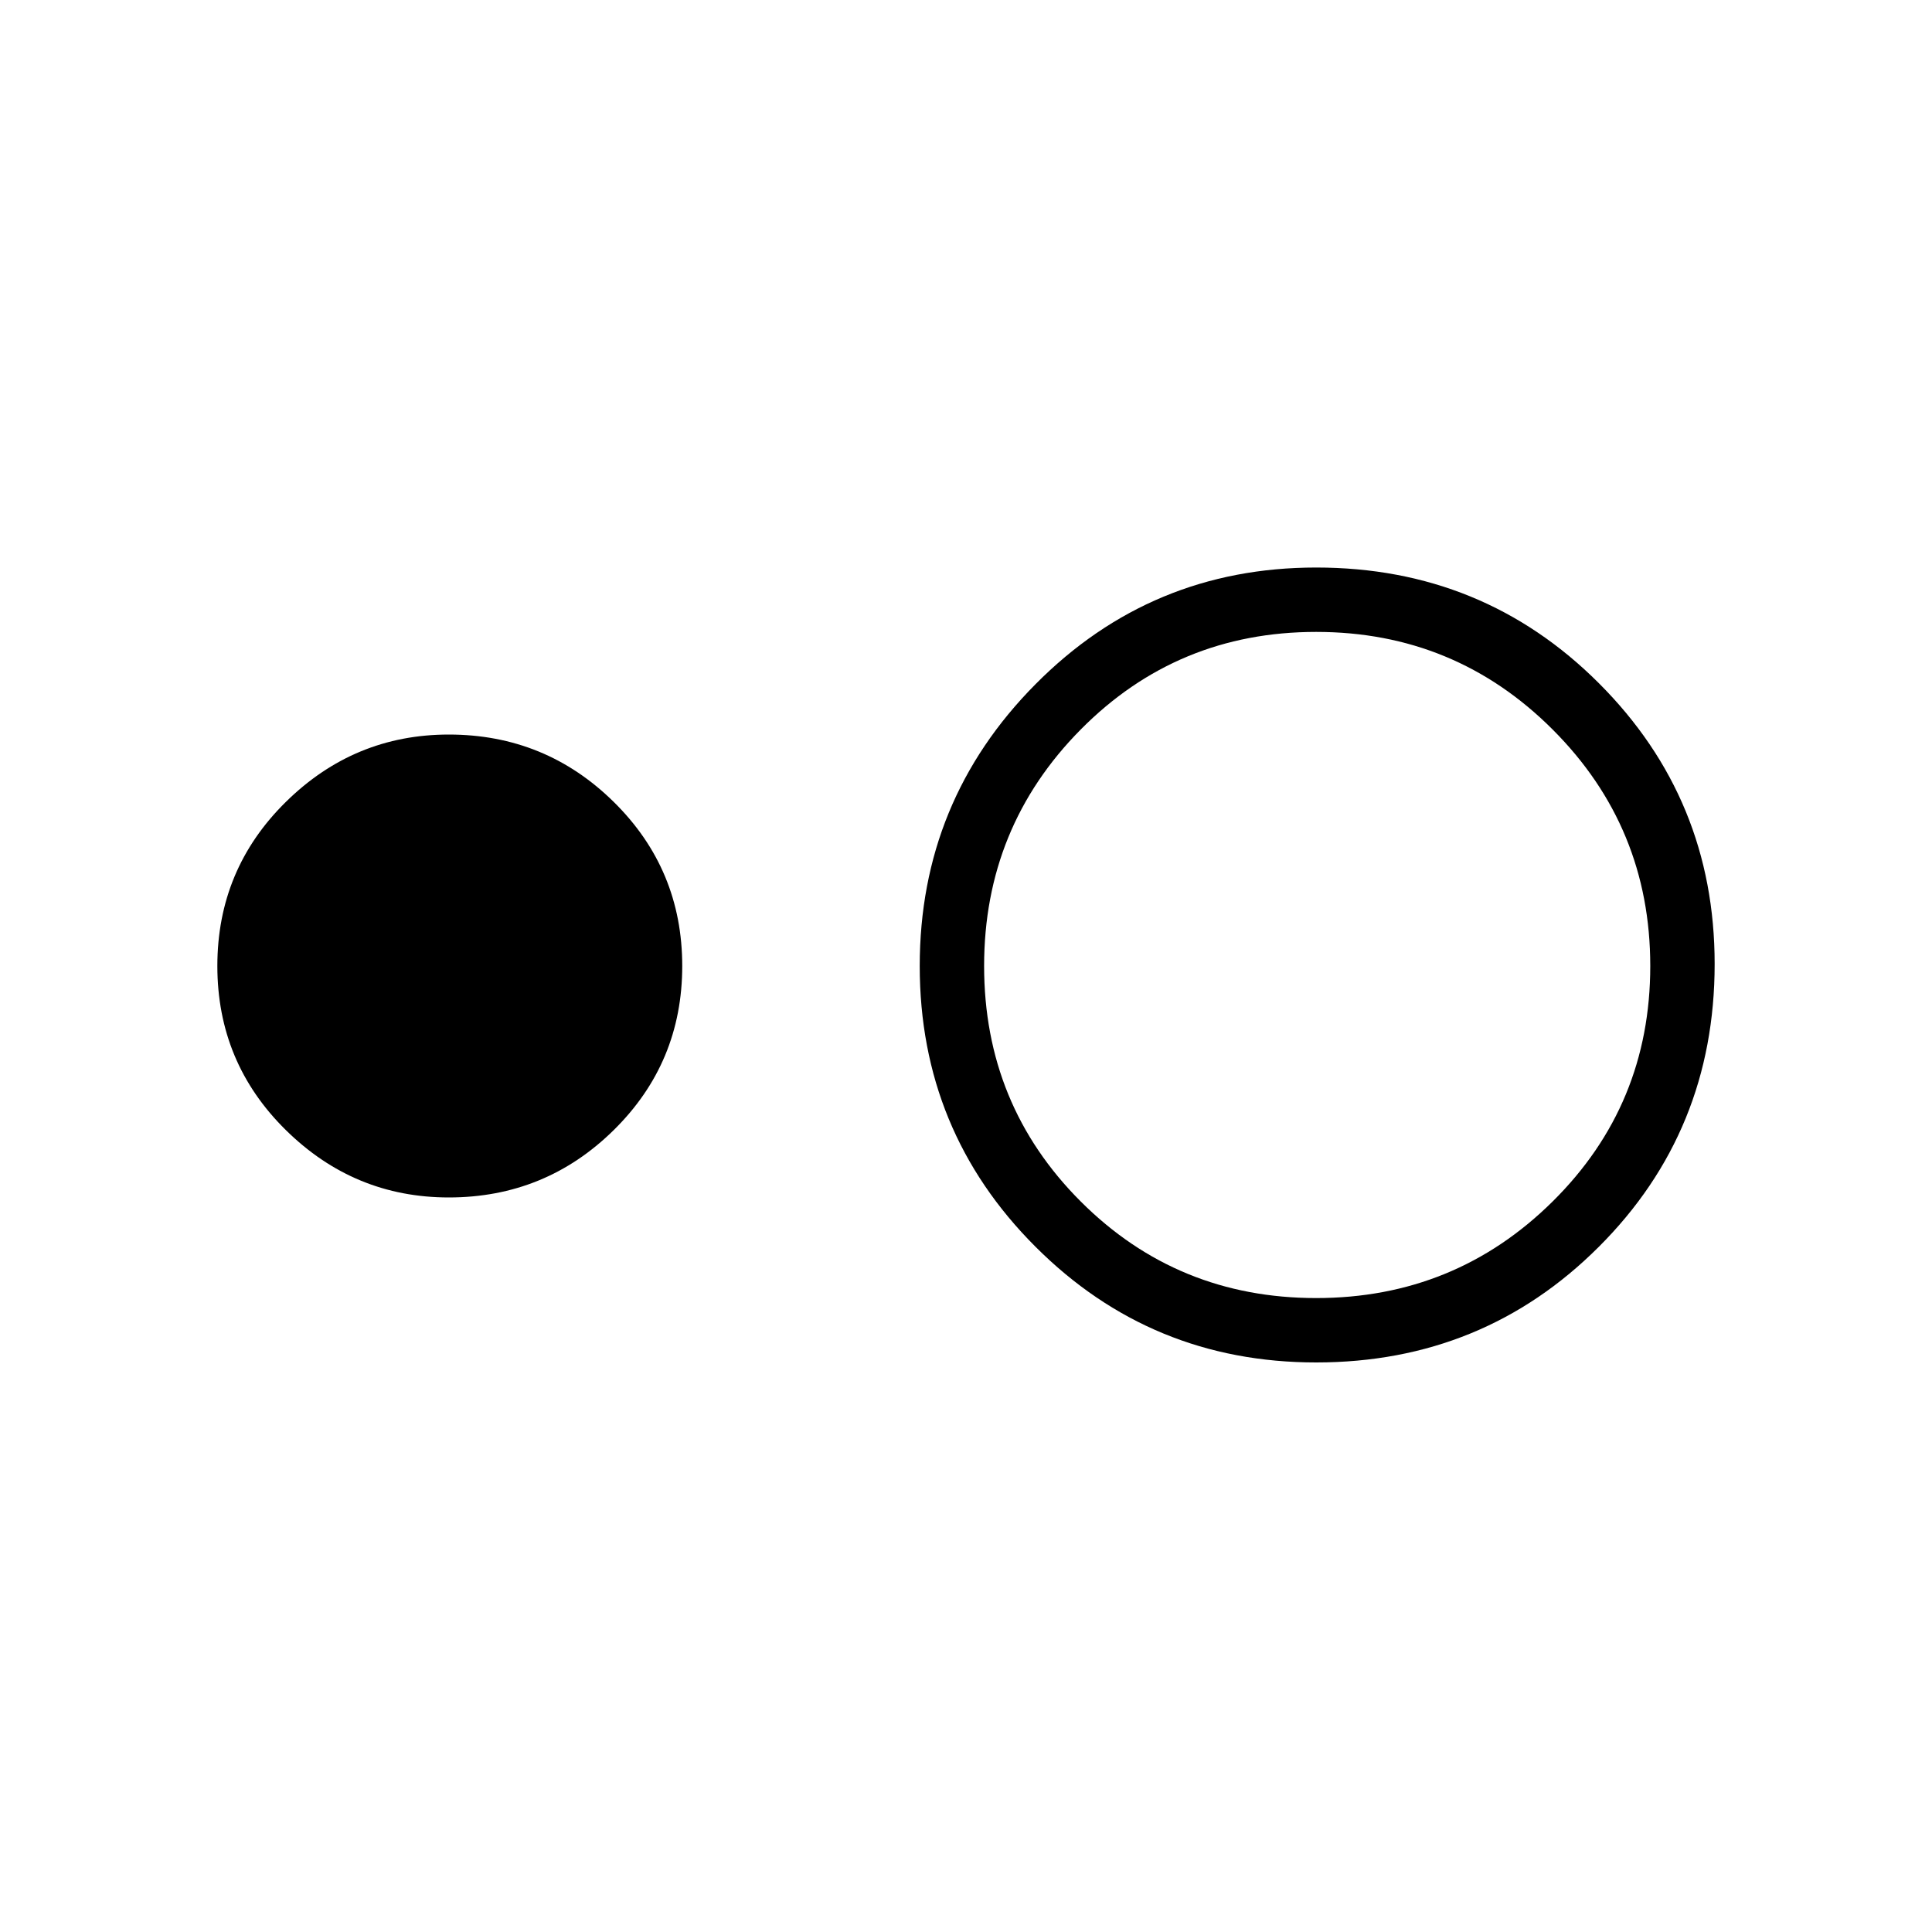 <svg xmlns="http://www.w3.org/2000/svg" height="40" width="40"><path d="M9.292 24.792q-1.959 0-3.375-1.396Q4.5 22 4.5 20t1.417-3.396q1.416-1.396 3.375-1.396 2 0 3.416 1.396Q14.125 18 14.125 20t-1.417 3.396q-1.416 1.396-3.416 1.396Zm17.958 3.416q-3.417 0-5.812-2.396-2.396-2.395-2.396-5.812 0-3.417 2.396-5.833 2.395-2.417 5.812-2.417 3.458 0 5.854 2.396t2.396 5.812q0 3.459-2.396 5.854-2.396 2.396-5.854 2.396Zm0-1.333q2.875 0 4.896-2T34.167 20q0-2.875-2.021-4.896t-4.896-2.021q-2.875 0-4.875 2.021t-2 4.896q0 2.875 2 4.875t4.875 2Z"/></svg>